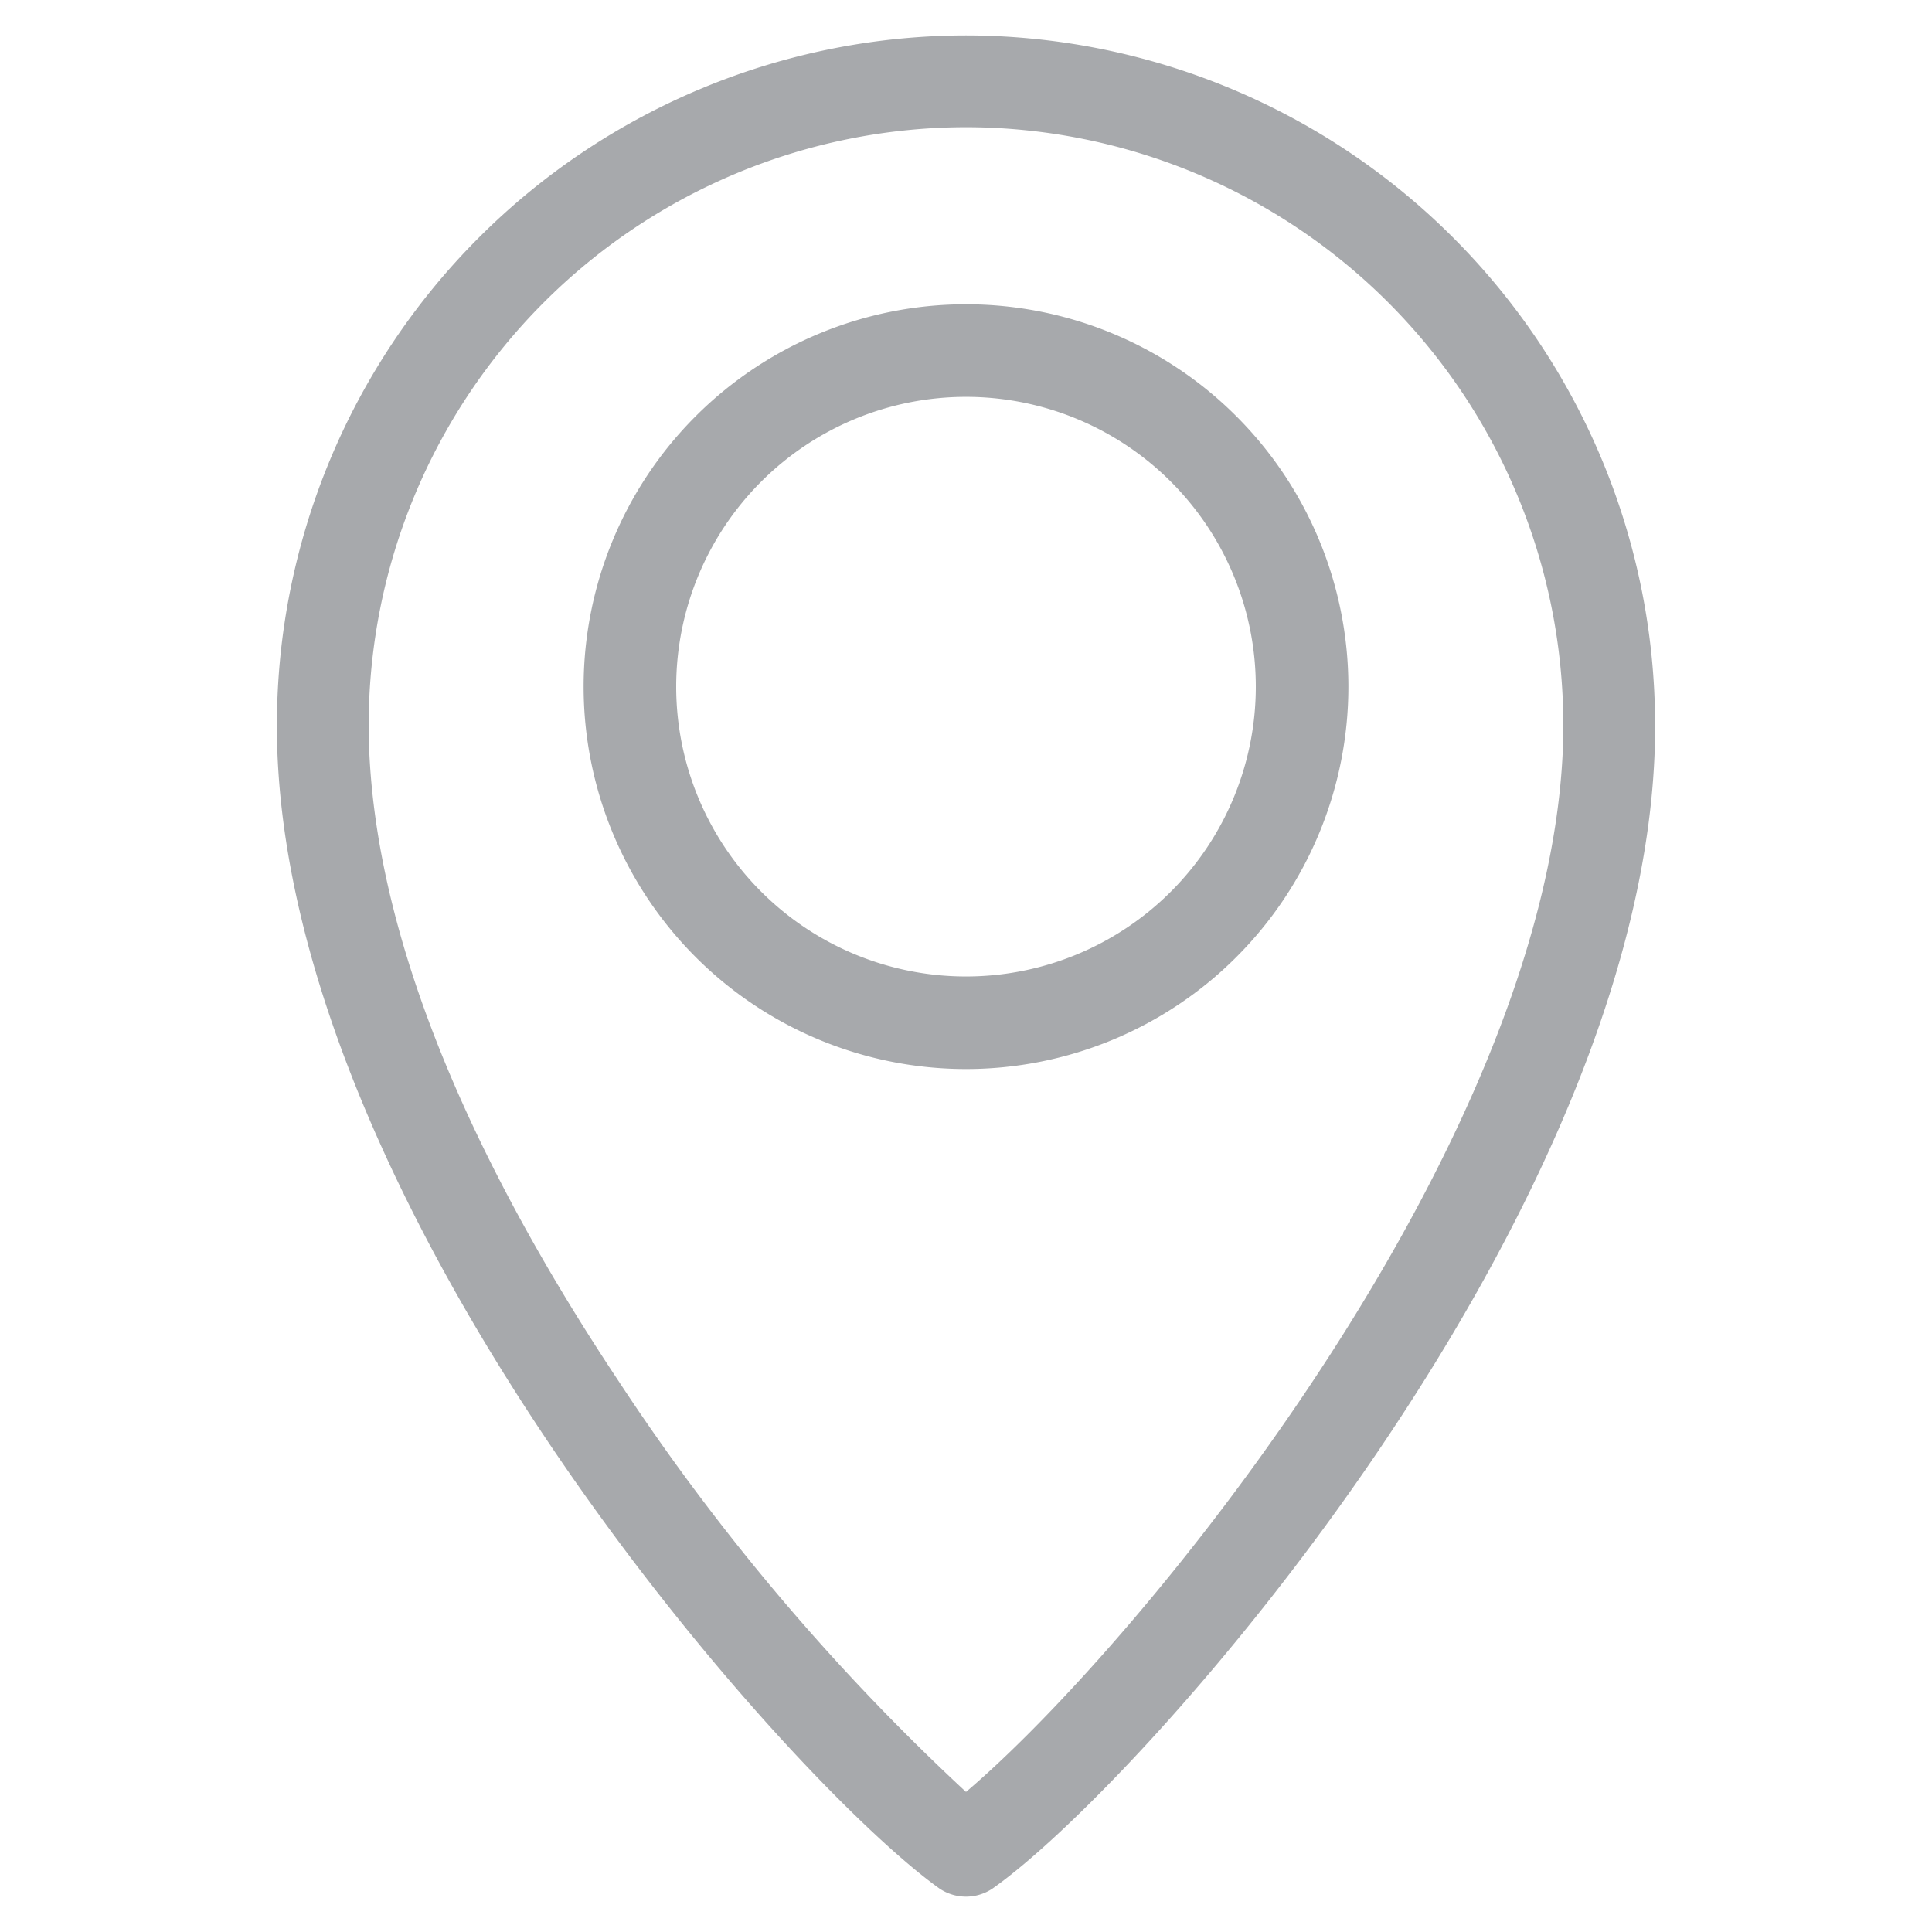 <svg id="Layer_1" data-name="Layer 1" xmlns="http://www.w3.org/2000/svg" viewBox="0 0 24 24"><title>udin</title><path d="M12,13.28A4.75,4.75,0,1,0,7.25,8.53,4.75,4.75,0,0,0,12,13.28Zm0-8.35a3.6,3.6,0,1,1-3.6,3.6A3.6,3.6,0,0,1,12,4.93Z" style="fill:#a7a9ac"/><path d="M12,.44A8.57,8.57,0,0,0,3.44,9v.11c.07,5.94,6.34,13,8.23,14.35a.59.59,0,0,0,.66,0c1.89-1.33,8.16-8.41,8.23-14.34V9A8.57,8.57,0,0,0,12,.44Zm0,1.14A7.43,7.43,0,0,1,19.42,9v.1c-.07,5-5.23,11.3-7.42,13.16a27.76,27.76,0,0,1-4.32-5.11C6.29,15.06,4.62,12,4.58,9.09V9A7.43,7.43,0,0,1,12,1.58Z" style="fill:#a7a9ac"/></svg>
